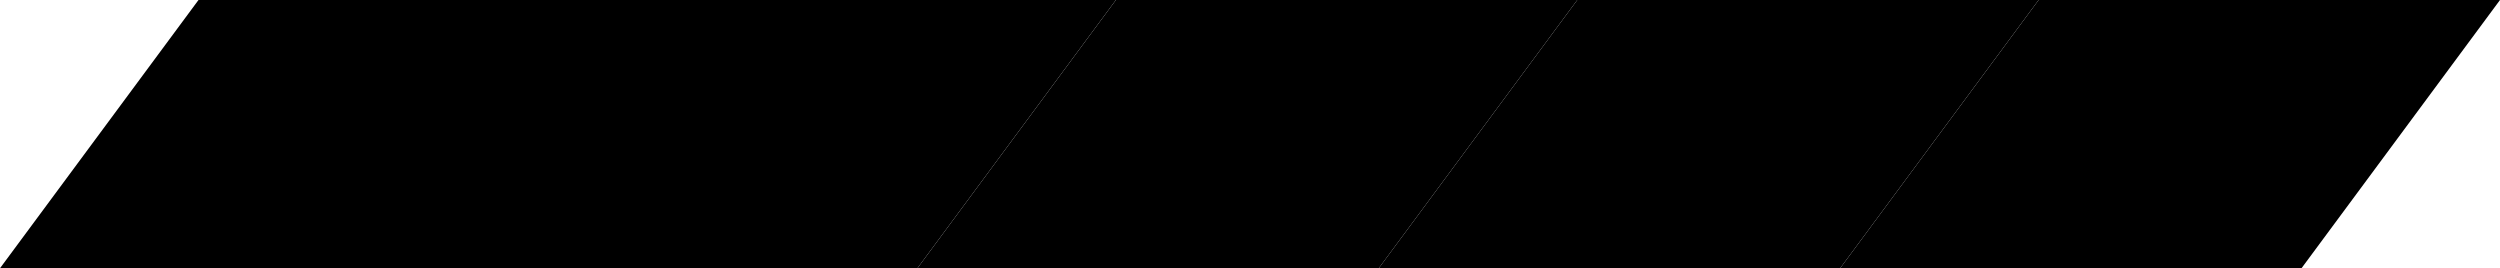 <svg version="1.1" xmlns="http://www.w3.org/2000/svg" xmlns:xlink="http://www.w3.org/1999/xlink" width="369" height="39.592" viewBox="0,0,369,39.592"><g transform="translate(-55.5,-160.204)"><g data-paper-data="{&quot;isPaintingLayer&quot;:true}" fill="#000000" fill-rule="nonzero" stroke="none" stroke-width="0" stroke-linecap="butt" stroke-linejoin="miter" stroke-miterlimit="10" stroke-dasharray="" stroke-dashoffset="0" style="mix-blend-mode: normal"><g><path d="M55.5,199.796l29.298,-39.592h68.099l-29.298,39.592z"/><path d="M122.807,199.796l29.298,-39.592h68.099l-29.298,39.592z"/><g><path d="M190.906,199.796l29.298,-39.592h68.099l-29.298,39.592z"/><path d="M259.004,199.796l29.298,-39.592h68.099l-29.298,39.592z"/></g><path d="M327.103,199.796l29.298,-39.592h68.099l-29.298,39.592z"/></g></g></g></svg>